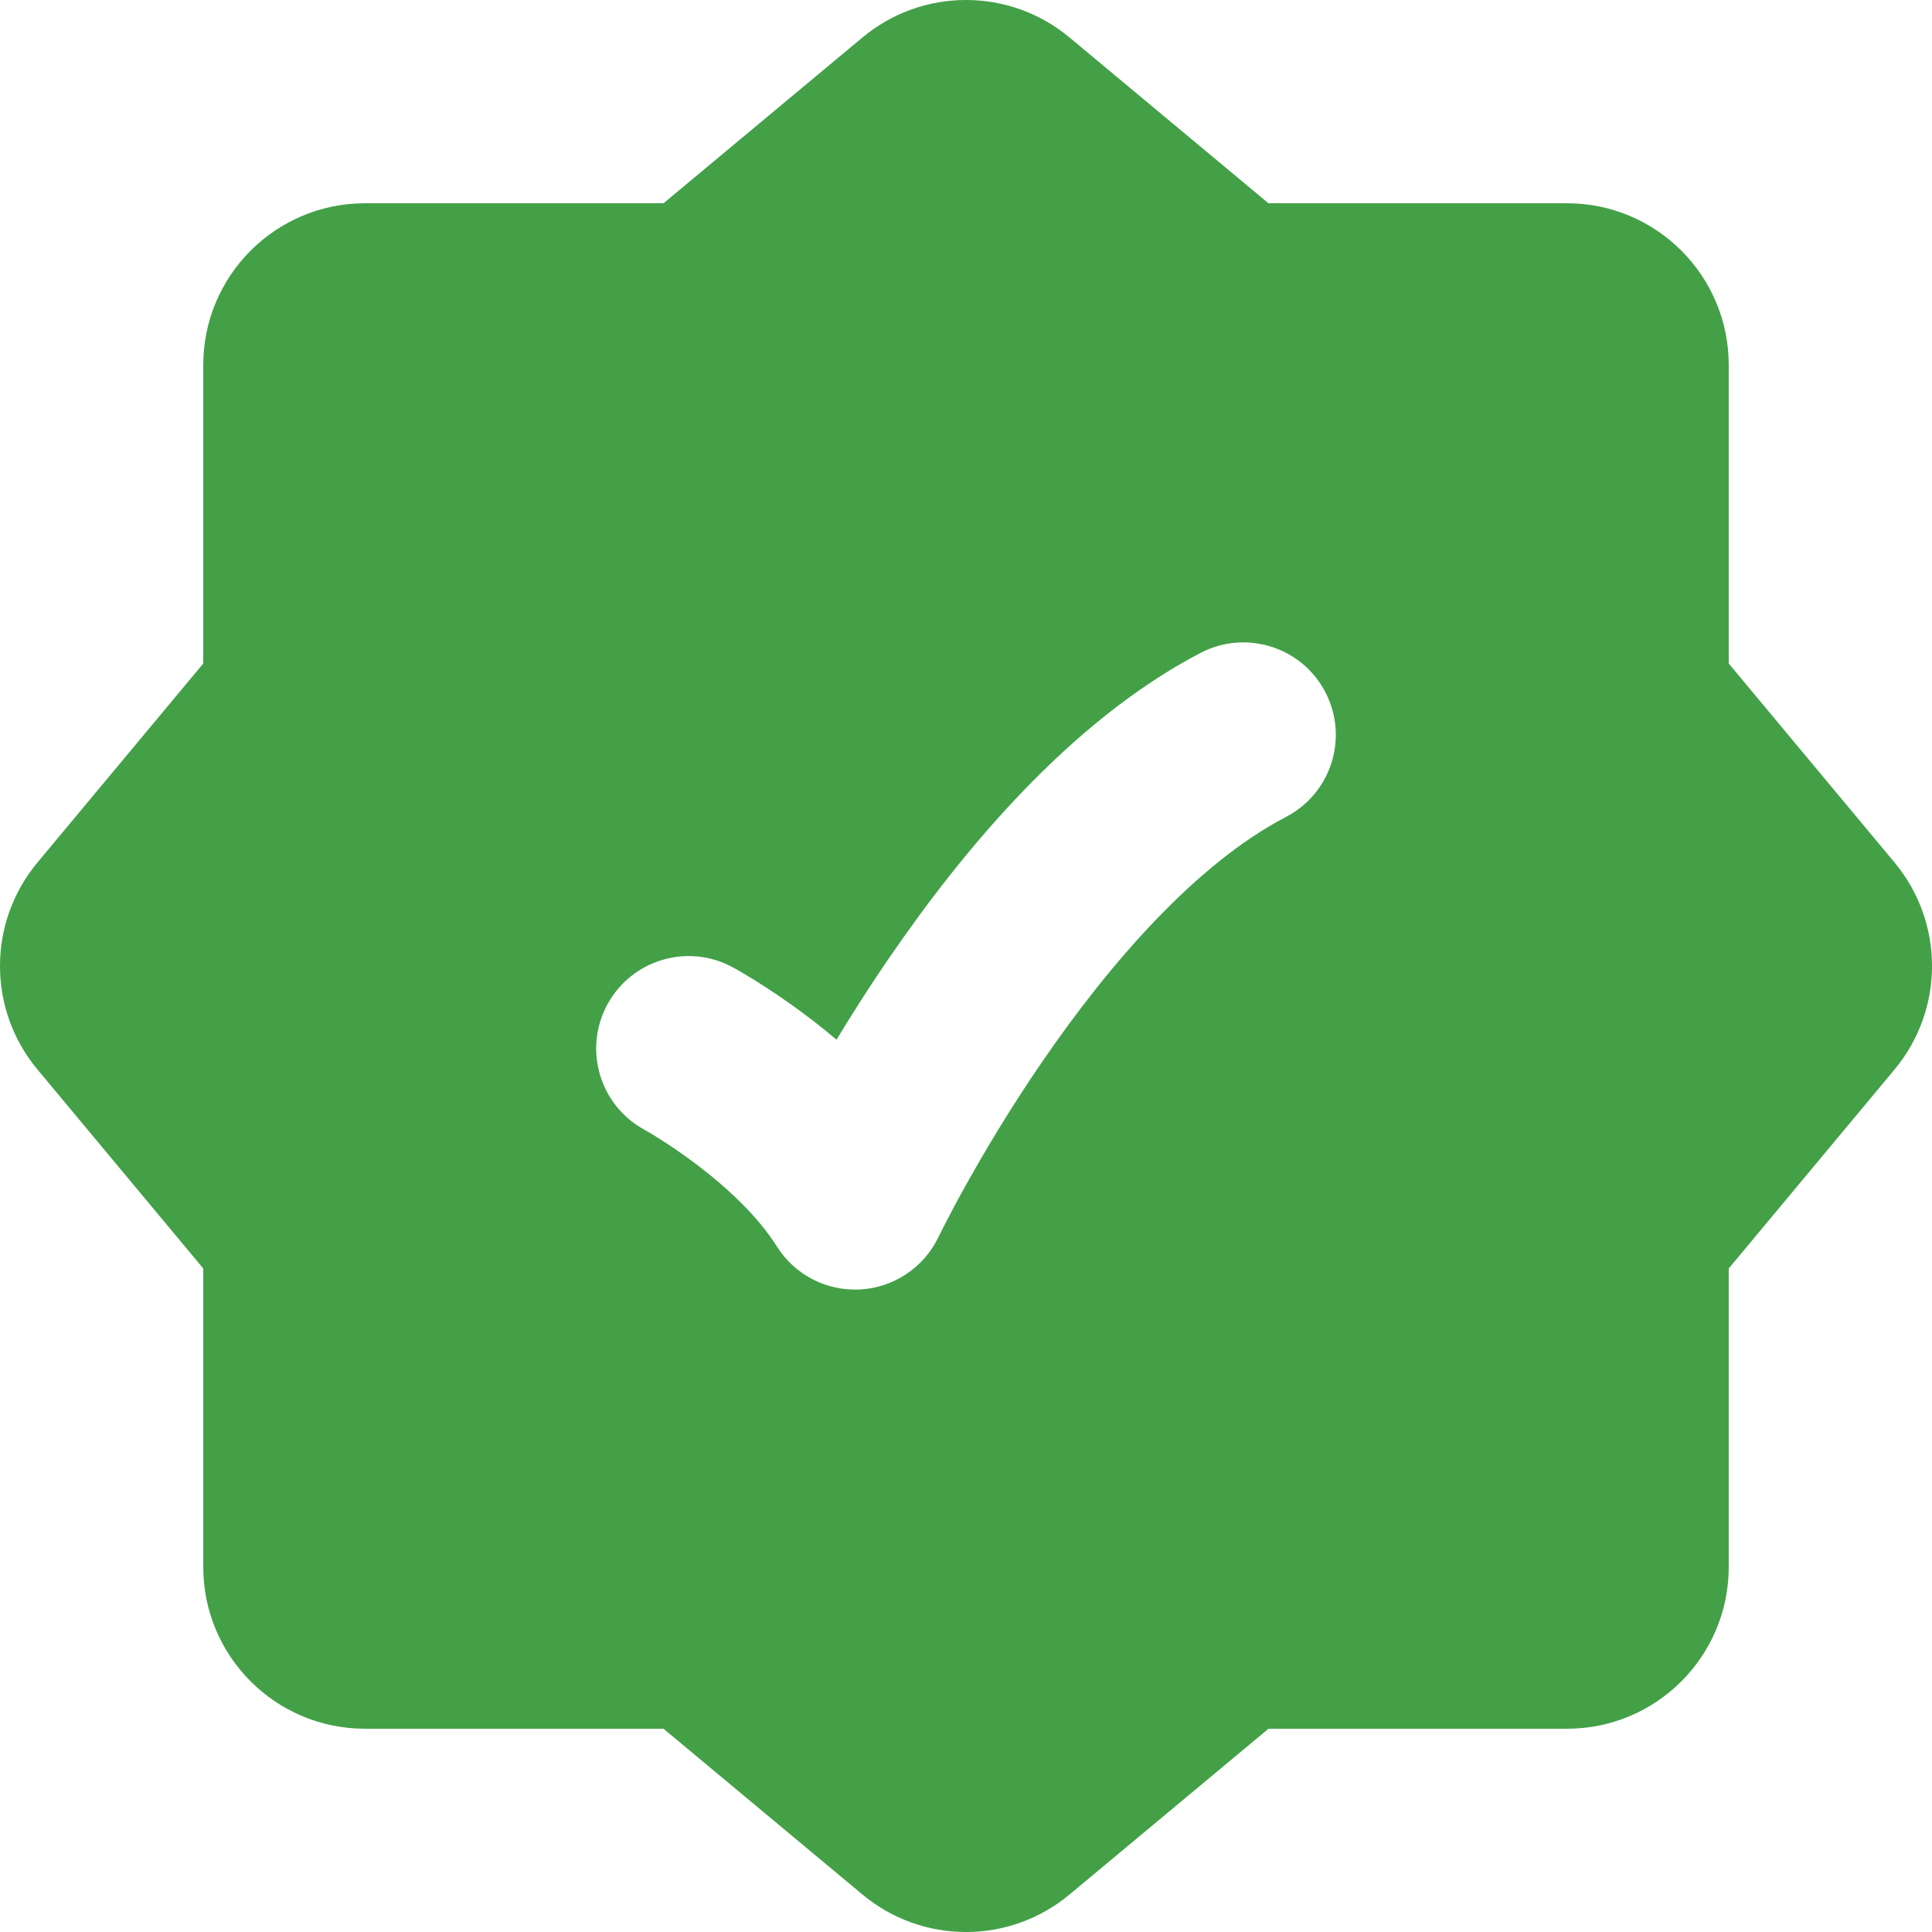 <svg width="48" height="48" viewBox="0 0 48 48" fill="none" xmlns="http://www.w3.org/2000/svg">
<path fill-rule="evenodd" clip-rule="evenodd" d="M26.573 0.932C25.083 -0.311 22.917 -0.311 21.427 0.932L16.485 5.05H9.069C6.849 5.05 5.05 6.849 5.05 9.069V16.485L0.932 21.427C-0.311 22.917 -0.311 25.083 0.932 26.573L5.05 31.515L5.05 38.931C5.05 41.151 6.849 42.95 9.069 42.95H16.485L21.427 47.068C22.917 48.311 25.083 48.311 26.573 47.068L31.515 42.95H38.931C41.151 42.95 42.95 41.151 42.95 38.931V31.515L47.068 26.573C48.311 25.083 48.311 22.917 47.068 21.427L42.95 16.485V9.069C42.95 6.849 41.151 5.05 38.931 5.05H31.515L26.573 0.932ZM31.952 20.295C33.077 19.709 33.514 18.321 32.928 17.196C32.343 16.071 30.955 15.634 29.83 16.22C26.55 17.928 23.874 21.199 22.106 23.778C21.953 24.001 21.805 24.221 21.662 24.438C21.341 24.926 21.047 25.395 20.784 25.831C20.586 25.664 20.395 25.51 20.213 25.369C20.154 25.325 20.097 25.281 20.041 25.239C19.547 24.866 19.102 24.573 18.777 24.37C18.614 24.268 18.479 24.189 18.382 24.132C18.333 24.104 18.293 24.081 18.263 24.064L18.226 24.044L18.214 24.037L18.209 24.035L18.205 24.032C17.091 23.427 15.696 23.84 15.091 24.954C14.485 26.069 14.899 27.464 16.013 28.069L16.017 28.072L16.079 28.107C16.137 28.141 16.229 28.195 16.345 28.268C16.581 28.415 16.911 28.633 17.278 28.909C18.044 29.486 18.825 30.21 19.298 30.964C19.743 31.673 20.538 32.083 21.374 32.036C22.209 31.989 22.952 31.49 23.315 30.736L23.32 30.724L23.349 30.666C23.377 30.611 23.419 30.526 23.476 30.416C23.589 30.195 23.76 29.87 23.984 29.468C24.432 28.662 25.083 27.559 25.895 26.376C27.572 23.93 29.719 21.458 31.952 20.295Z" fill="#43A047"/>
</svg>
